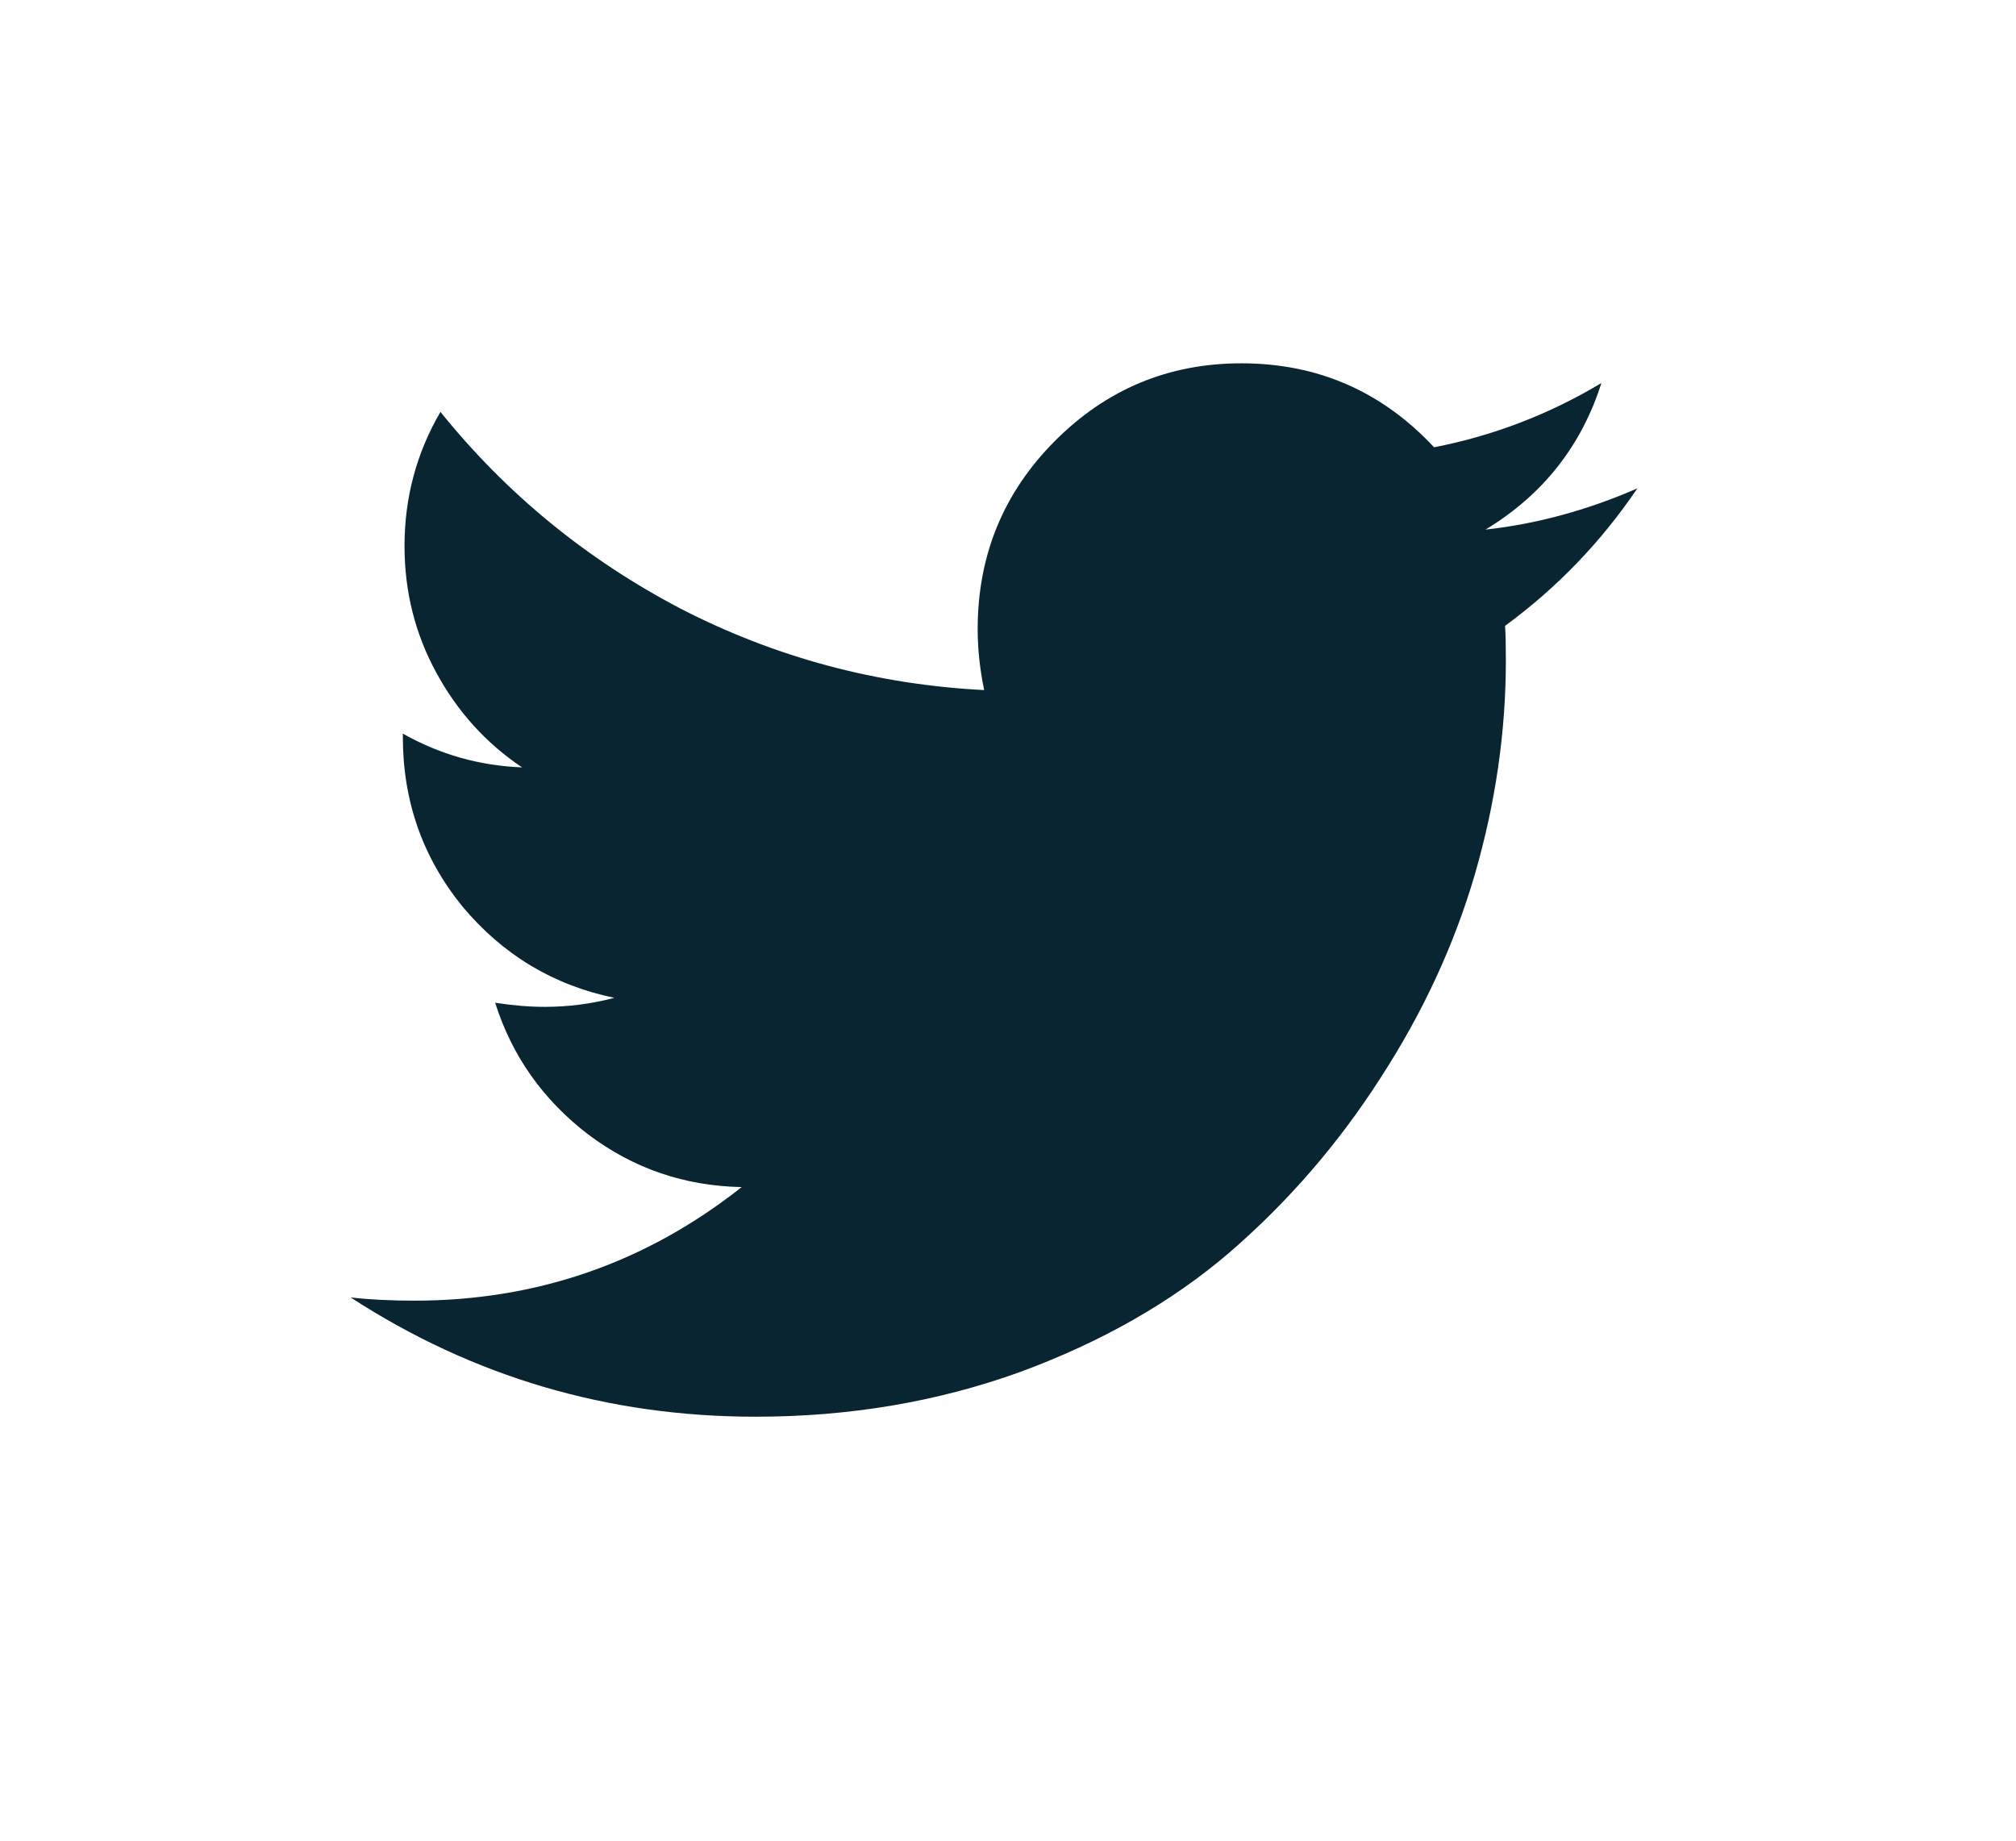 <svg width="23" height="21" viewBox="0 0 23 21" fill="none" xmlns="http://www.w3.org/2000/svg">
<g filter="url(#filter0_d_1807_2669)">
<path d="M18.68 1.572C18.264 2.186 17.761 2.708 17.171 3.14C17.177 3.228 17.18 3.359 17.18 3.535C17.18 4.348 17.062 5.162 16.826 5.976C16.59 6.783 16.23 7.559 15.746 8.304C15.268 9.049 14.697 9.709 14.032 10.285C13.368 10.855 12.566 11.312 11.629 11.656C10.691 11.994 9.688 12.163 8.62 12.163C6.937 12.163 5.397 11.709 4 10.802C4.217 10.827 4.46 10.839 4.727 10.839C6.124 10.839 7.369 10.407 8.462 9.543C7.81 9.531 7.226 9.331 6.711 8.943C6.195 8.548 5.841 8.047 5.649 7.44C5.854 7.472 6.043 7.487 6.217 7.487C6.484 7.487 6.748 7.453 7.009 7.384C6.313 7.24 5.736 6.893 5.276 6.342C4.823 5.785 4.596 5.14 4.596 4.408V4.37C5.018 4.608 5.472 4.736 5.956 4.755C5.546 4.48 5.22 4.12 4.978 3.675C4.736 3.231 4.615 2.749 4.615 2.229C4.615 1.679 4.751 1.169 5.025 0.699C5.776 1.632 6.689 2.38 7.763 2.943C8.844 3.5 9.999 3.81 11.228 3.873C11.179 3.635 11.154 3.403 11.154 3.178C11.154 2.339 11.446 1.625 12.029 1.037C12.619 0.442 13.33 0.145 14.162 0.145C15.032 0.145 15.765 0.464 16.361 1.103C17.038 0.971 17.674 0.727 18.27 0.37C18.041 1.09 17.6 1.647 16.948 2.042C17.525 1.979 18.103 1.823 18.68 1.572Z" fill="#092532"/>
</g>
<defs>
<filter id="filter0_d_1807_2669" x="0" y="0.145" width="22.68" height="20.018" filterUnits="userSpaceOnUse" color-interpolation-filters="sRGB">
<feFlood flood-opacity="0" result="BackgroundImageFix"/>
<feColorMatrix in="SourceAlpha" type="matrix" values="0 0 0 0 0 0 0 0 0 0 0 0 0 0 0 0 0 0 127 0" result="hardAlpha"/>
<feOffset dy="4"/>
<feGaussianBlur stdDeviation="2"/>
<feComposite in2="hardAlpha" operator="out"/>
<feColorMatrix type="matrix" values="0 0 0 0 0 0 0 0 0 0 0 0 0 0 0 0 0 0 0.25 0"/>
<feBlend mode="normal" in2="BackgroundImageFix" result="effect1_dropShadow_1807_2669"/>
<feBlend mode="normal" in="SourceGraphic" in2="effect1_dropShadow_1807_2669" result="shape"/>
</filter>
</defs>
</svg>
